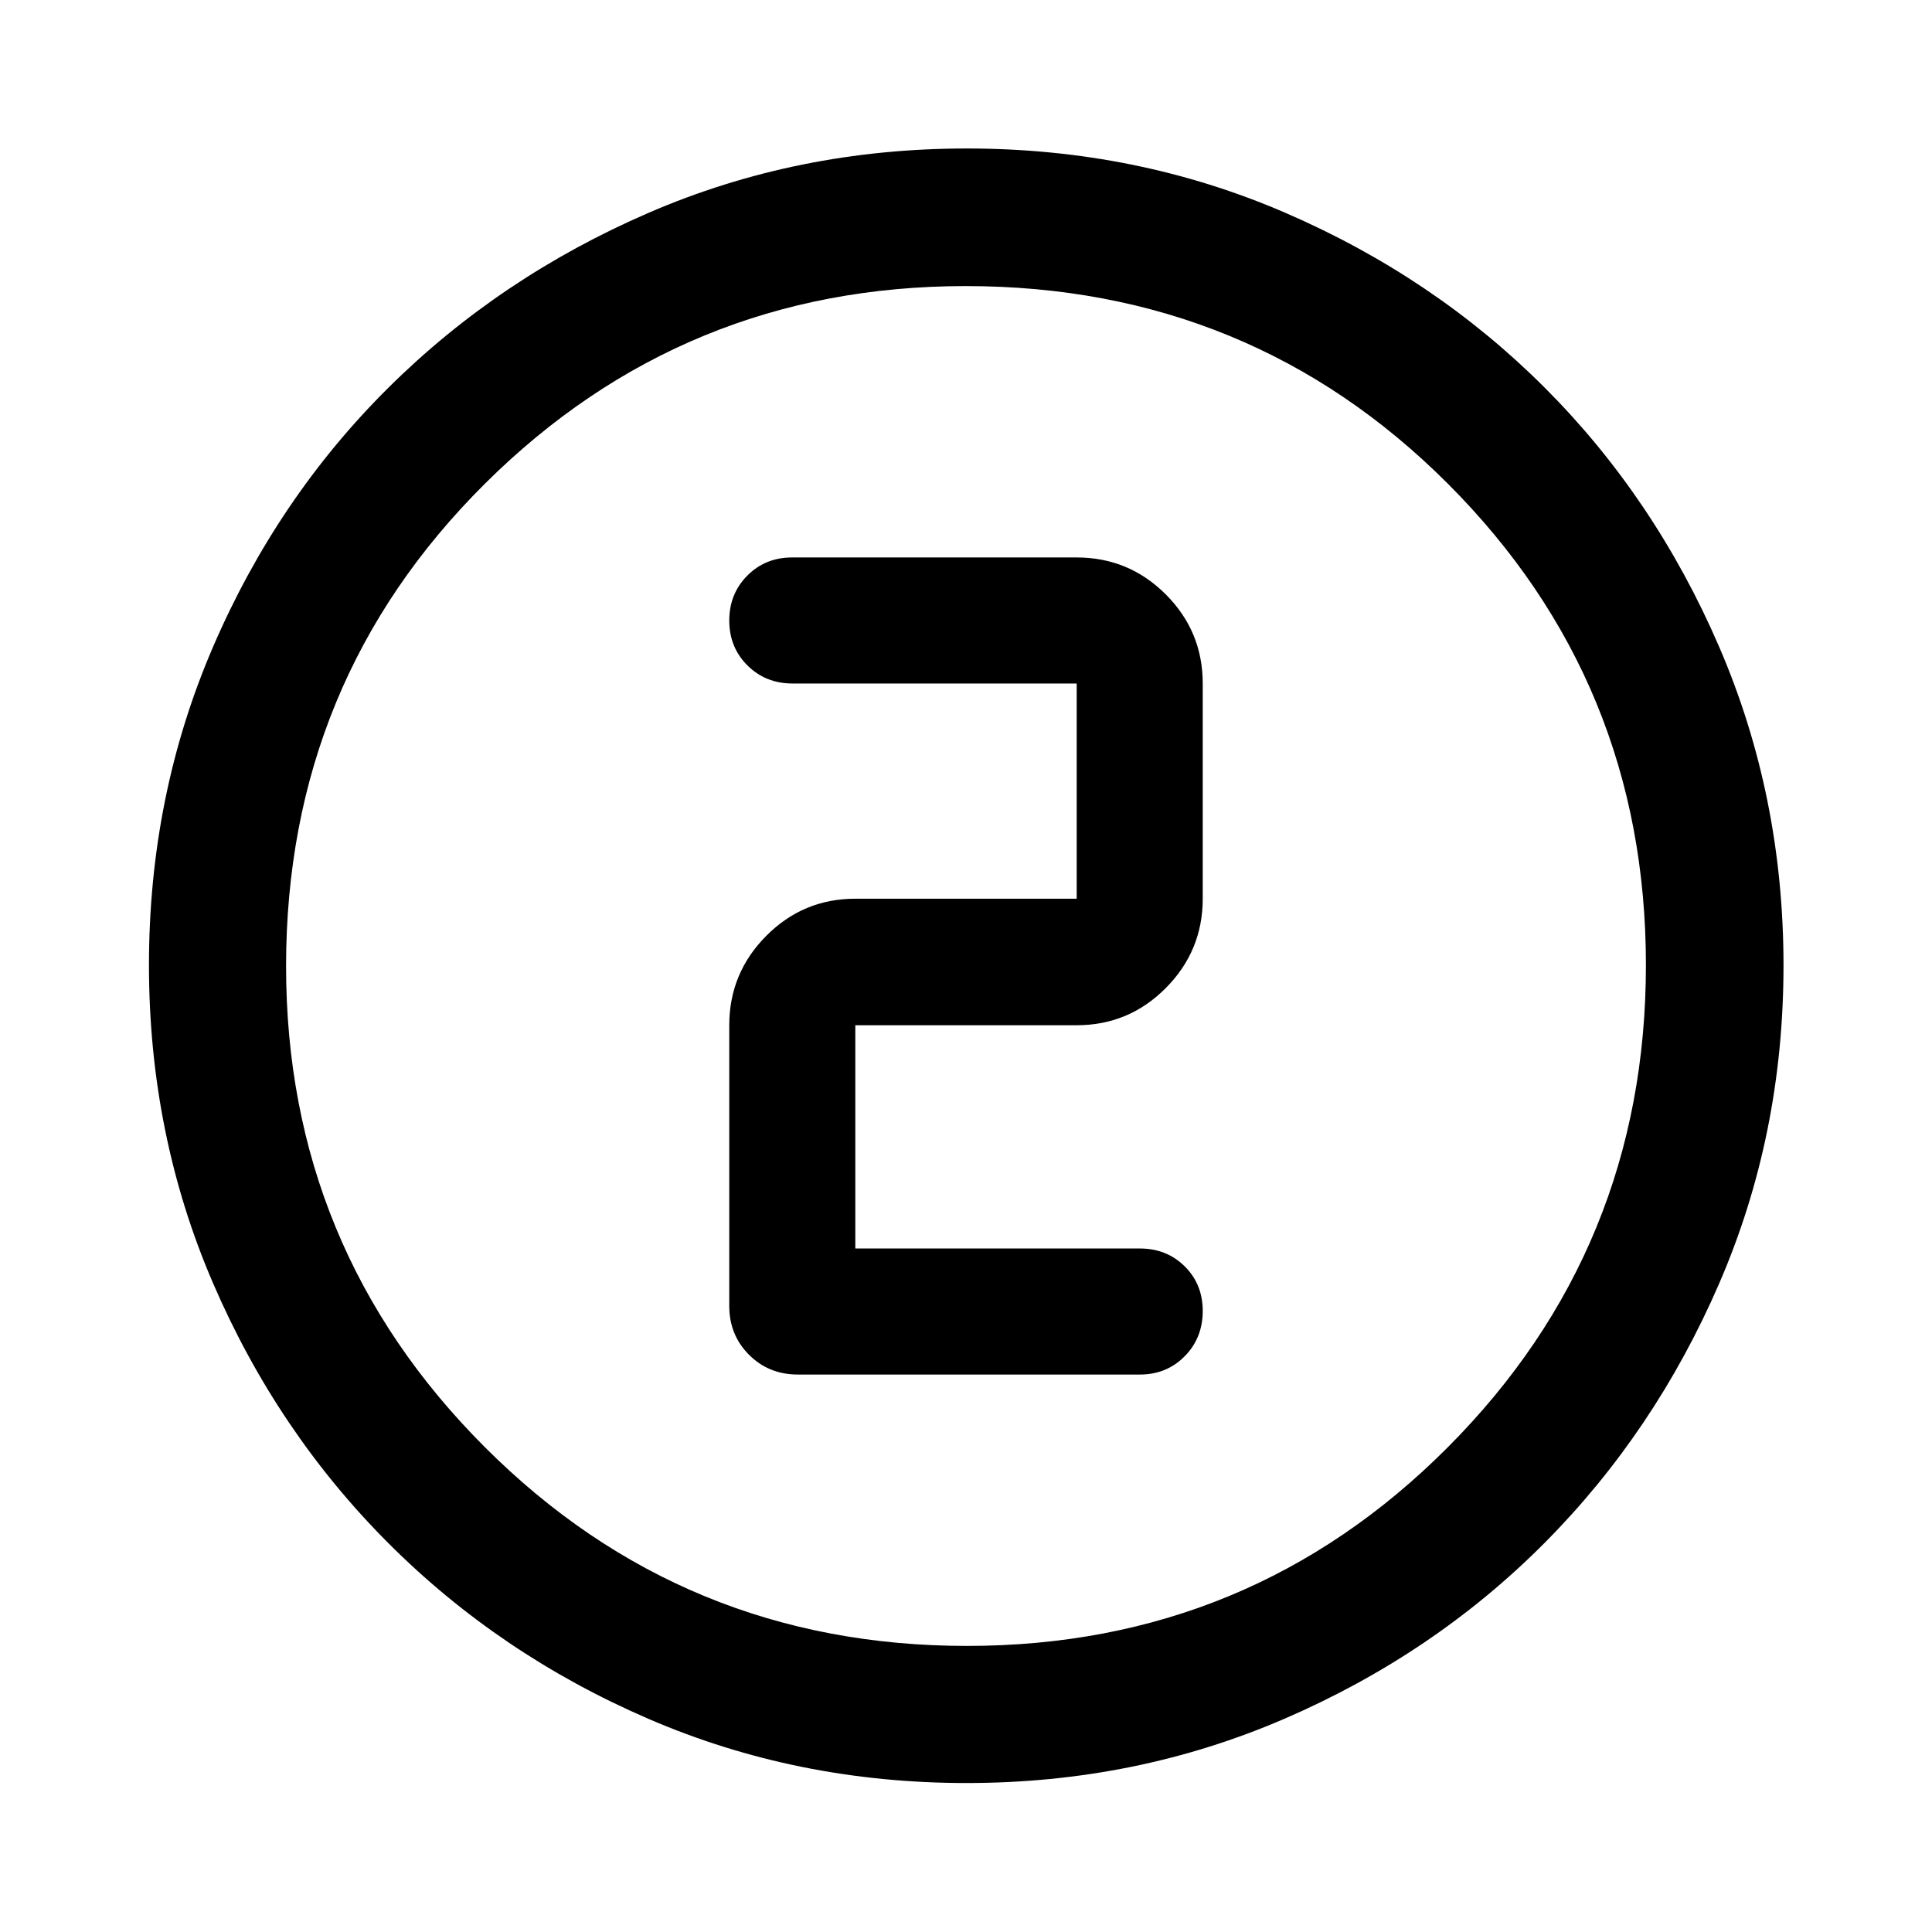 <svg xmlns="http://www.w3.org/2000/svg" height="48" viewBox="0 -960 960 960" width="48"><path d="M480.299-74.022q-84.202 0-158.041-31.878-73.839-31.879-129.159-87.199-55.32-55.32-87.199-129.201-31.878-73.88-31.878-158.167t31.878-158.2q31.879-73.914 87.161-128.747 55.283-54.832 129.181-86.818 73.899-31.986 158.205-31.986 84.307 0 158.249 31.968 73.942 31.967 128.756 86.768 54.815 54.801 86.79 128.883 31.976 74.083 31.976 158.333 0 84.235-31.986 158.07t-86.818 128.942q-54.833 55.107-128.873 87.169-74.04 32.063-158.242 32.063Zm.201-68.13q140.543 0 238.946-98.752 98.402-98.752 98.402-239.596 0-140.543-98.215-238.946-98.215-98.402-239.753-98.402-140.163 0-238.945 98.215-98.783 98.215-98.783 239.753 0 140.163 98.752 238.945 98.752 98.783 239.596 98.783ZM480-480Zm86.435 203q13.258 0 22.227-9.081 8.968-9.08 8.968-22.504 0-13.322-8.968-22.184-8.969-8.861-22.227-8.861H425v-110.935h110q25.913 0 44.272-18.478 18.358-18.479 18.358-44.392V-620.37q0-25.913-18.358-44.271Q560.913-683 535-683H393.565q-13.258 0-22.227 9.013-8.968 9.013-8.968 22.337t9.037 22.302q9.038 8.978 22.397 8.978H535v106.935H425q-25.913 0-44.272 18.478-18.358 18.479-18.358 44.392v139.5q0 14.424 9.82 24.244Q382.011-277 396.435-277h170Z"/></svg>